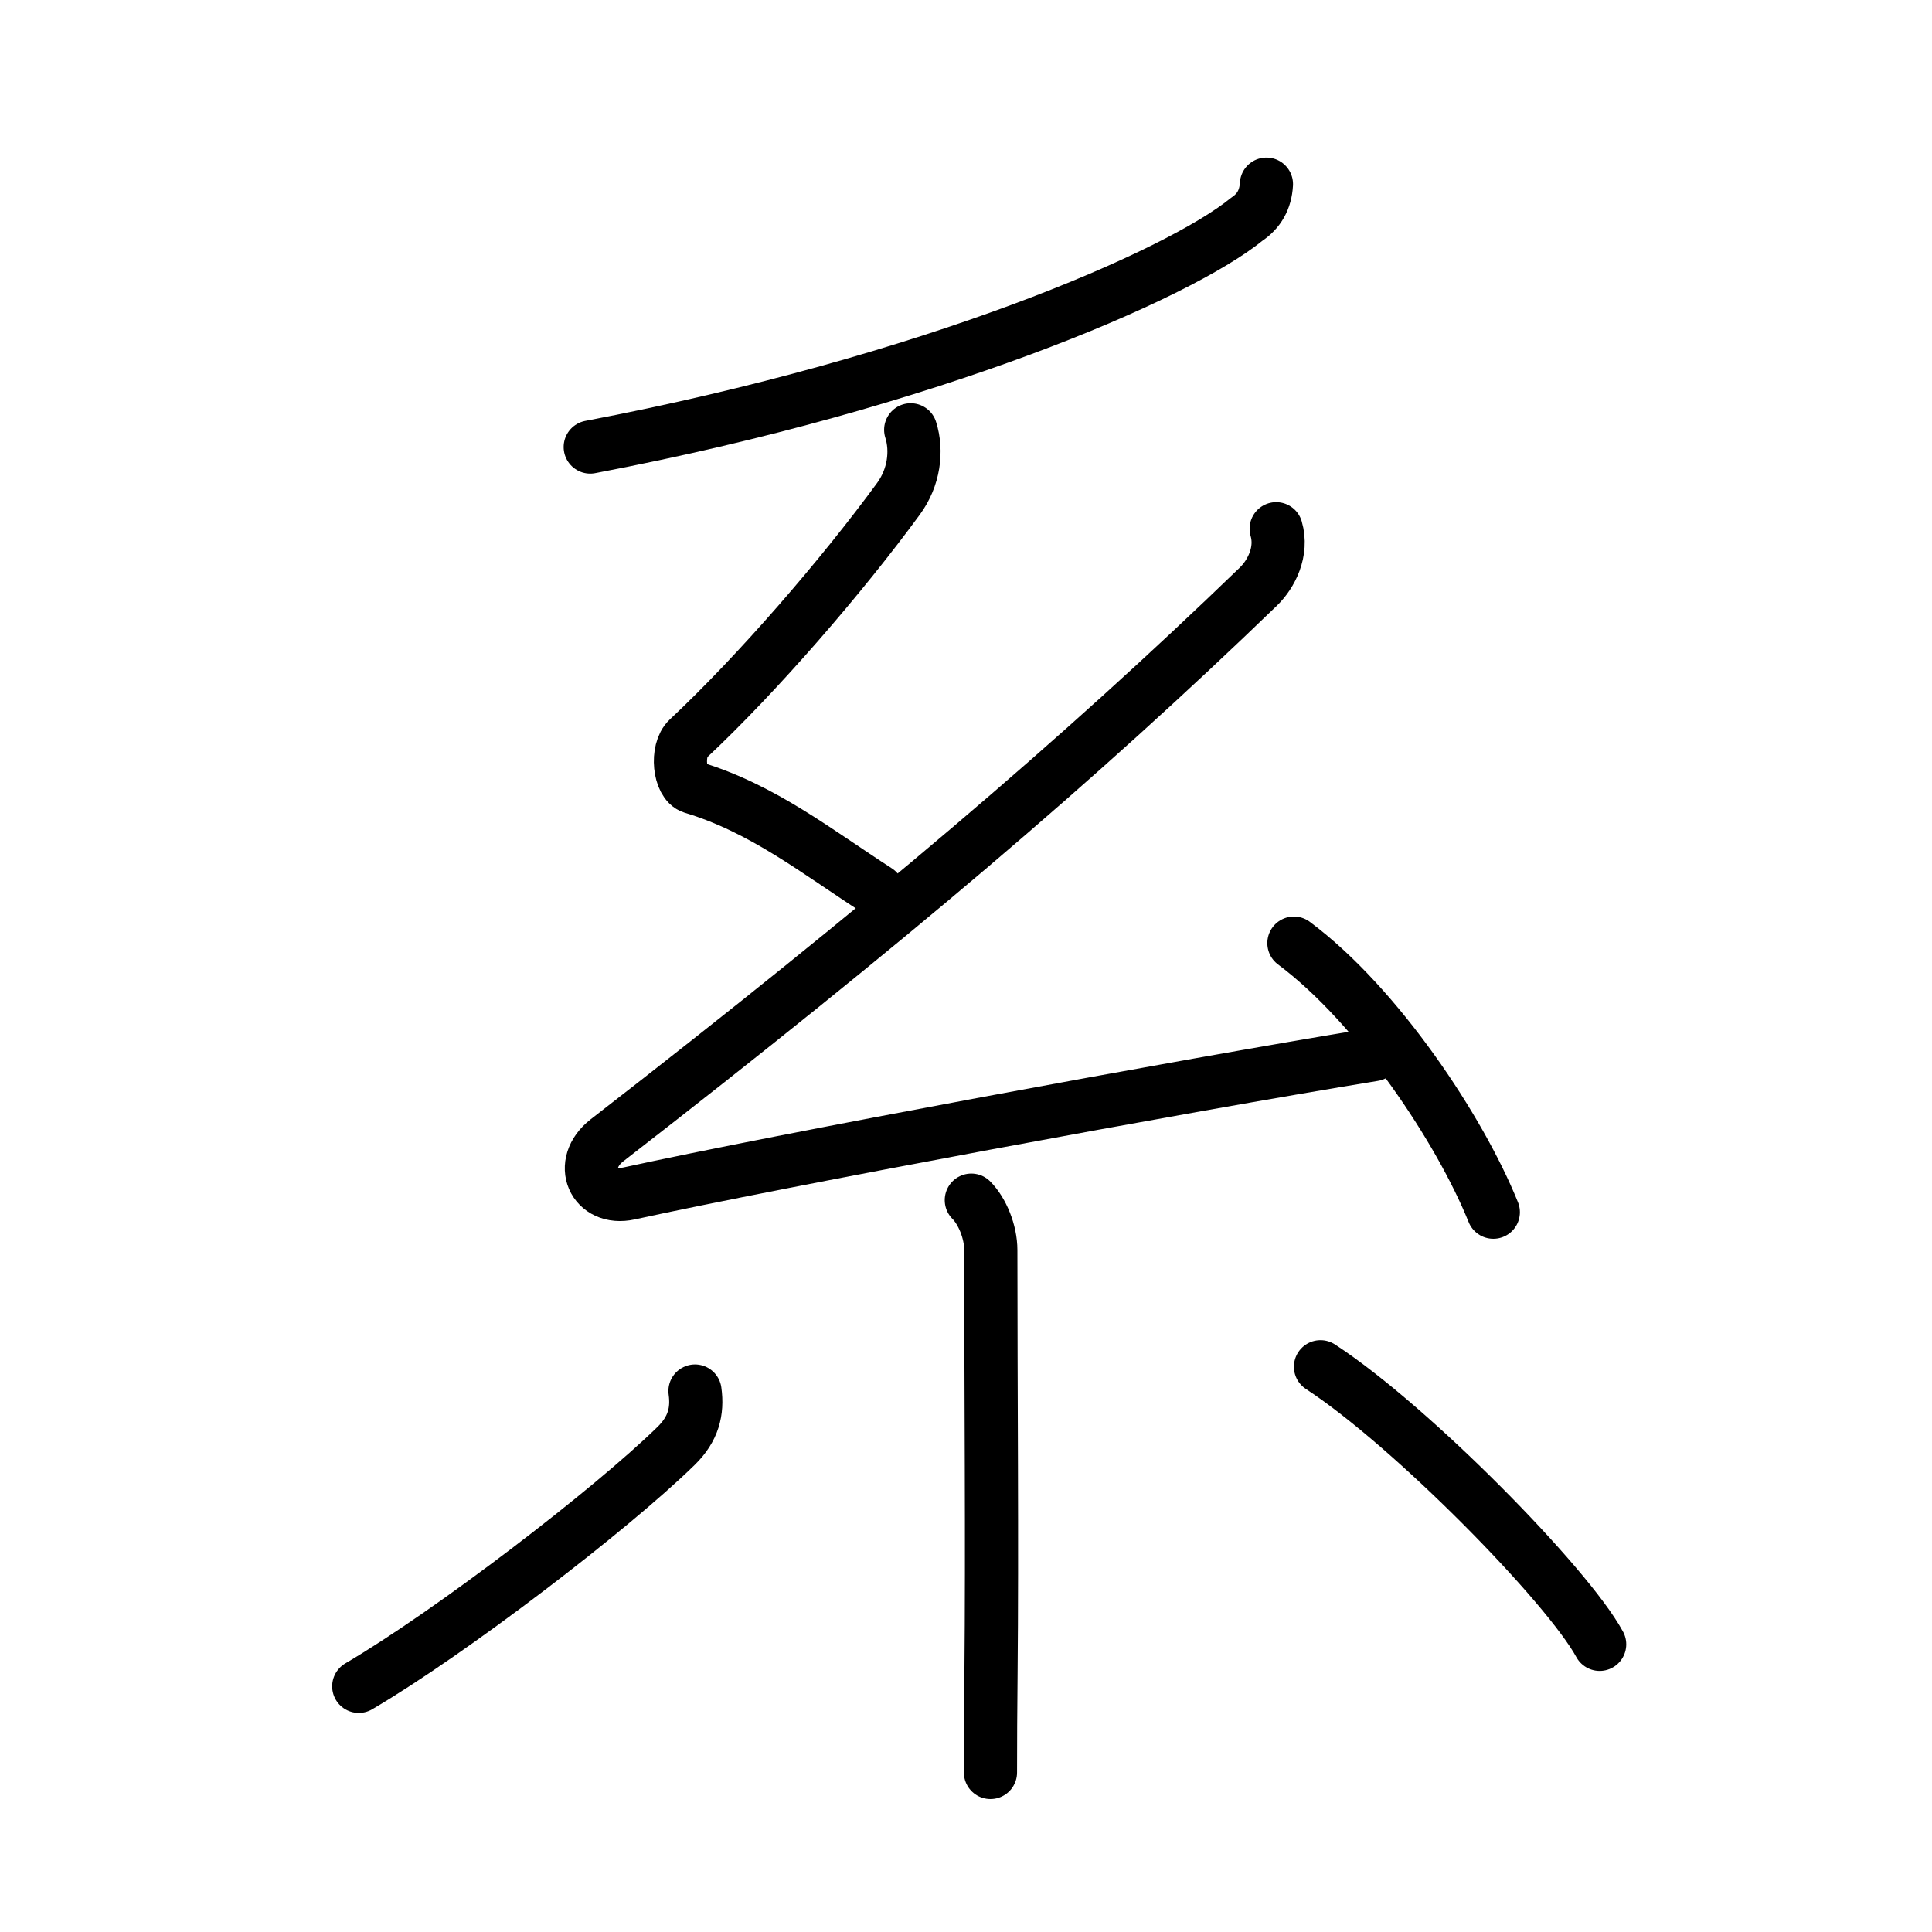 <svg xmlns="http://www.w3.org/2000/svg" width="109" height="109" viewBox="0 0 109 109"><g xmlns:kvg="http://kanjivg.tagaini.net" id="kvg:StrokePaths_07cfb" style="fill:none;stroke:#000000;stroke-width:3;stroke-linecap:round;stroke-linejoin:round;"><g id="kvg:07cfb" kvg:element="&#31995;"><g id="kvg:07cfb-g1" kvg:element="&#20031;" kvg:position="top" kvg:radical="nelson"><path id="kvg:07cfb-s1" kvg:type="&#12754;" d="M71.45,10.39c-0.05,0.87-0.42,1.52-1.11,1.98c-3.84,3.14-17.79,9.19-37.04,12.85"/></g><g id="kvg:07cfb-g2" kvg:element="&#31992;" kvg:position="bottom" kvg:radical="tradit"><path id="kvg:07cfb-s2" kvg:type="&#12764;" d="M51.38,24.25c0.38,1.2,0.19,2.69-0.69,3.89C47.5,32.5,42.75,38,38.82,41.68c-0.7,0.66-0.5,2.51,0.25,2.74c3.97,1.19,7.03,3.64,10.43,5.83"/><path id="kvg:07cfb-s3" kvg:type="&#12764;" d="M72,29.83c0.38,1.29-0.28,2.56-1,3.26c-10.12,9.78-21,19.03-36.75,31.24c-1.71,1.33-0.75,3.44,1.25,3c8.36-1.83,31.25-6.08,42-7.83"/><path id="kvg:07cfb-s4" kvg:type="&#12756;" d="M73,53.21c4.75,3.54,9.38,10.54,11.25,15.18"/><path id="kvg:07cfb-s5" kvg:type="&#12753;" d="M54.8,67.71c0.62,0.62,1.1,1.79,1.1,2.82c0,7.9,0.08,16.59,0.01,23.97c-0.02,1.94-0.03,3.78-0.03,5.5"/><path id="kvg:07cfb-s6" kvg:type="&#12754;" d="M39.21,78.48c0.16,1.14-0.09,2.14-1.06,3.09c-3.68,3.6-12.68,10.5-17.91,13.57"/><path id="kvg:07cfb-s7" kvg:type="&#12756;" d="M74.5,77.11c5.13,3.35,13.92,12.3,15.75,15.66"/></g></g></g></svg>
